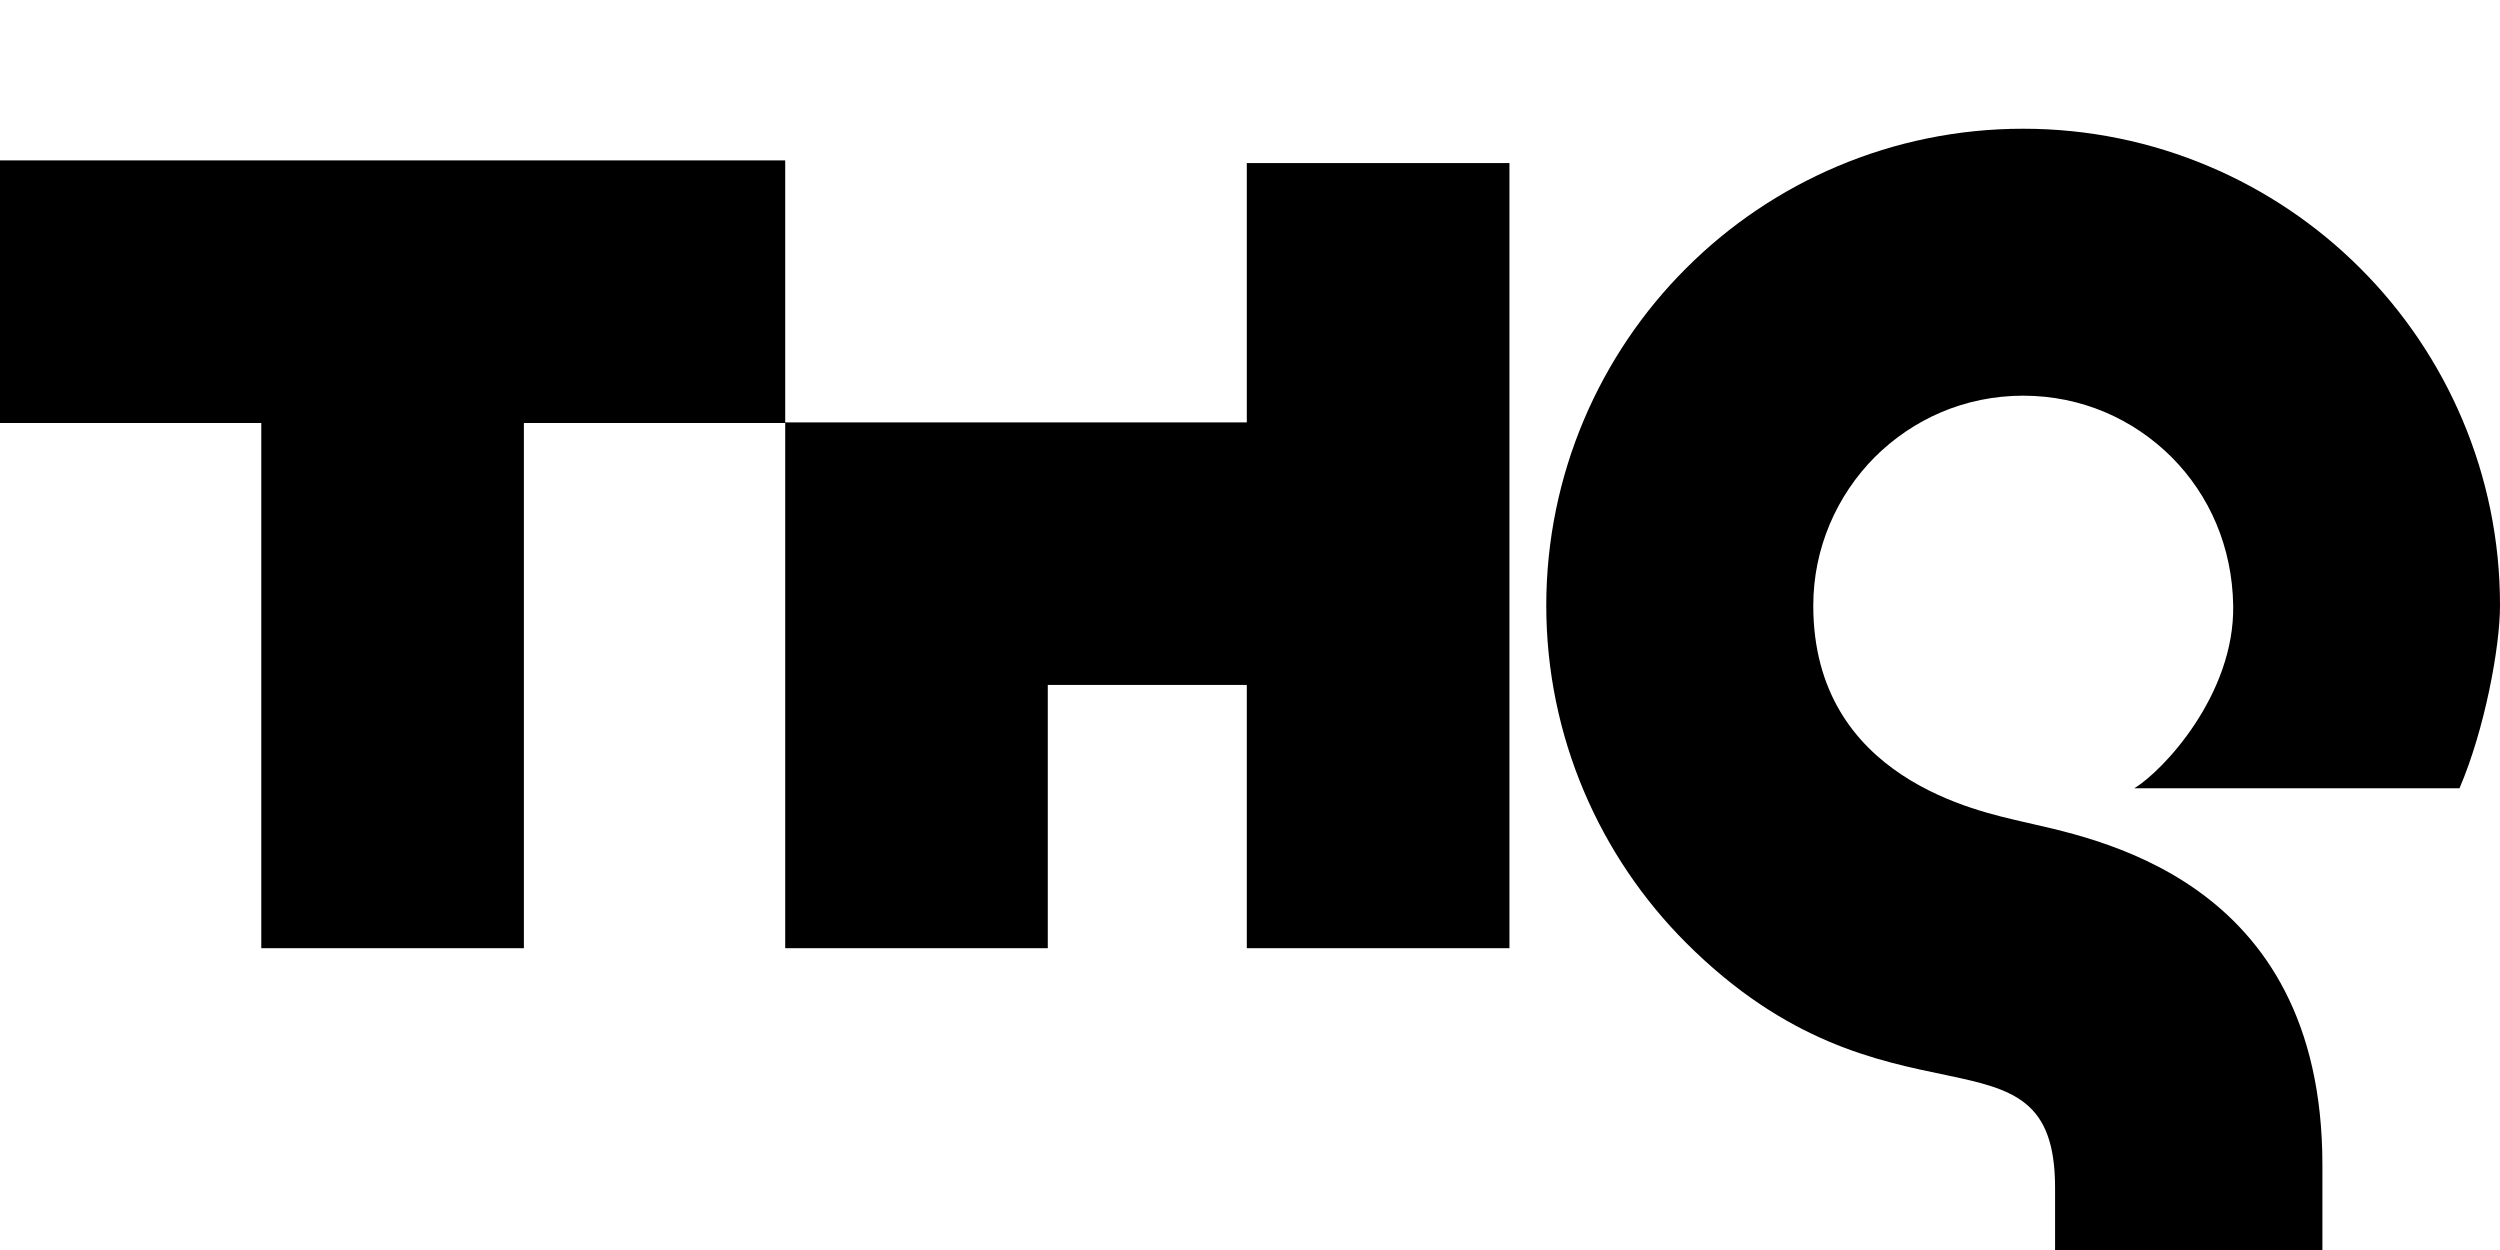 <?xml version="1.0" encoding="UTF-8"?>
<svg width="800px" height="400px" viewBox="0 0 800 400" version="1.1" xmlns="http://www.w3.org/2000/svg" xmlns:xlink="http://www.w3.org/1999/xlink">
    <title>thq_3</title>
    <g id="Page-1" stroke="none" stroke-width="1" fill="none" fill-rule="evenodd">
        <g id="Manufacturer" fill="#000000" fill-rule="nonzero">
            <g id="thq_3">
                <line x1="0" y1="0" x2="800" y2="400" id="Path"></line>
                <path d="M251.267,51.334 L0,51.334 L0,135.36 L83.61,135.36 L83.61,303.417 L167.646,303.417 L167.646,135.36 L251.267,135.36 L251.267,51.334 Z M398.976,52.189 L398.976,135.157 L251.267,135.157 L251.267,160.405 L251.267,219.171 L251.267,303.417 L335.293,303.417 L335.293,219.171 L398.976,219.171 L398.976,303.417 L483.024,303.417 L483.024,219.171 L483.024,135.157 L483.024,52.189 L398.976,52.189 Z M787.038,252.245 C795.061,233.567 800,207.178 800,193.788 C800.056,151.786 782.864,113.374 755.309,85.875 C727.821,58.343 689.42,41.174 647.408,41.196 C605.395,41.174 566.993,58.343 539.529,85.876 C511.974,113.374 494.805,151.787 494.805,193.789 C494.805,235.796 512.019,274.186 539.529,301.685 C604.079,366.268 657.624,323.918 657.624,380.062 L657.624,400 L743.169,400 L743.169,372.748 C743.169,279.856 668.449,268.042 646.597,262.798 C633.737,259.693 580.247,249.342 580.247,193.788 C580.247,175.482 587.707,158.582 599.915,146.285 C612.201,134.066 628.753,126.64 647.407,126.618 C666.107,126.64 682.624,134.066 694.922,146.285 C707.141,158.582 714.32,175.089 714.624,193.788 C715.085,222.288 692.153,246.731 682.962,252.245 L787.038,252.245 Z" id="Combined-Shape"></path>
            </g>
        </g>
    </g>
</svg>